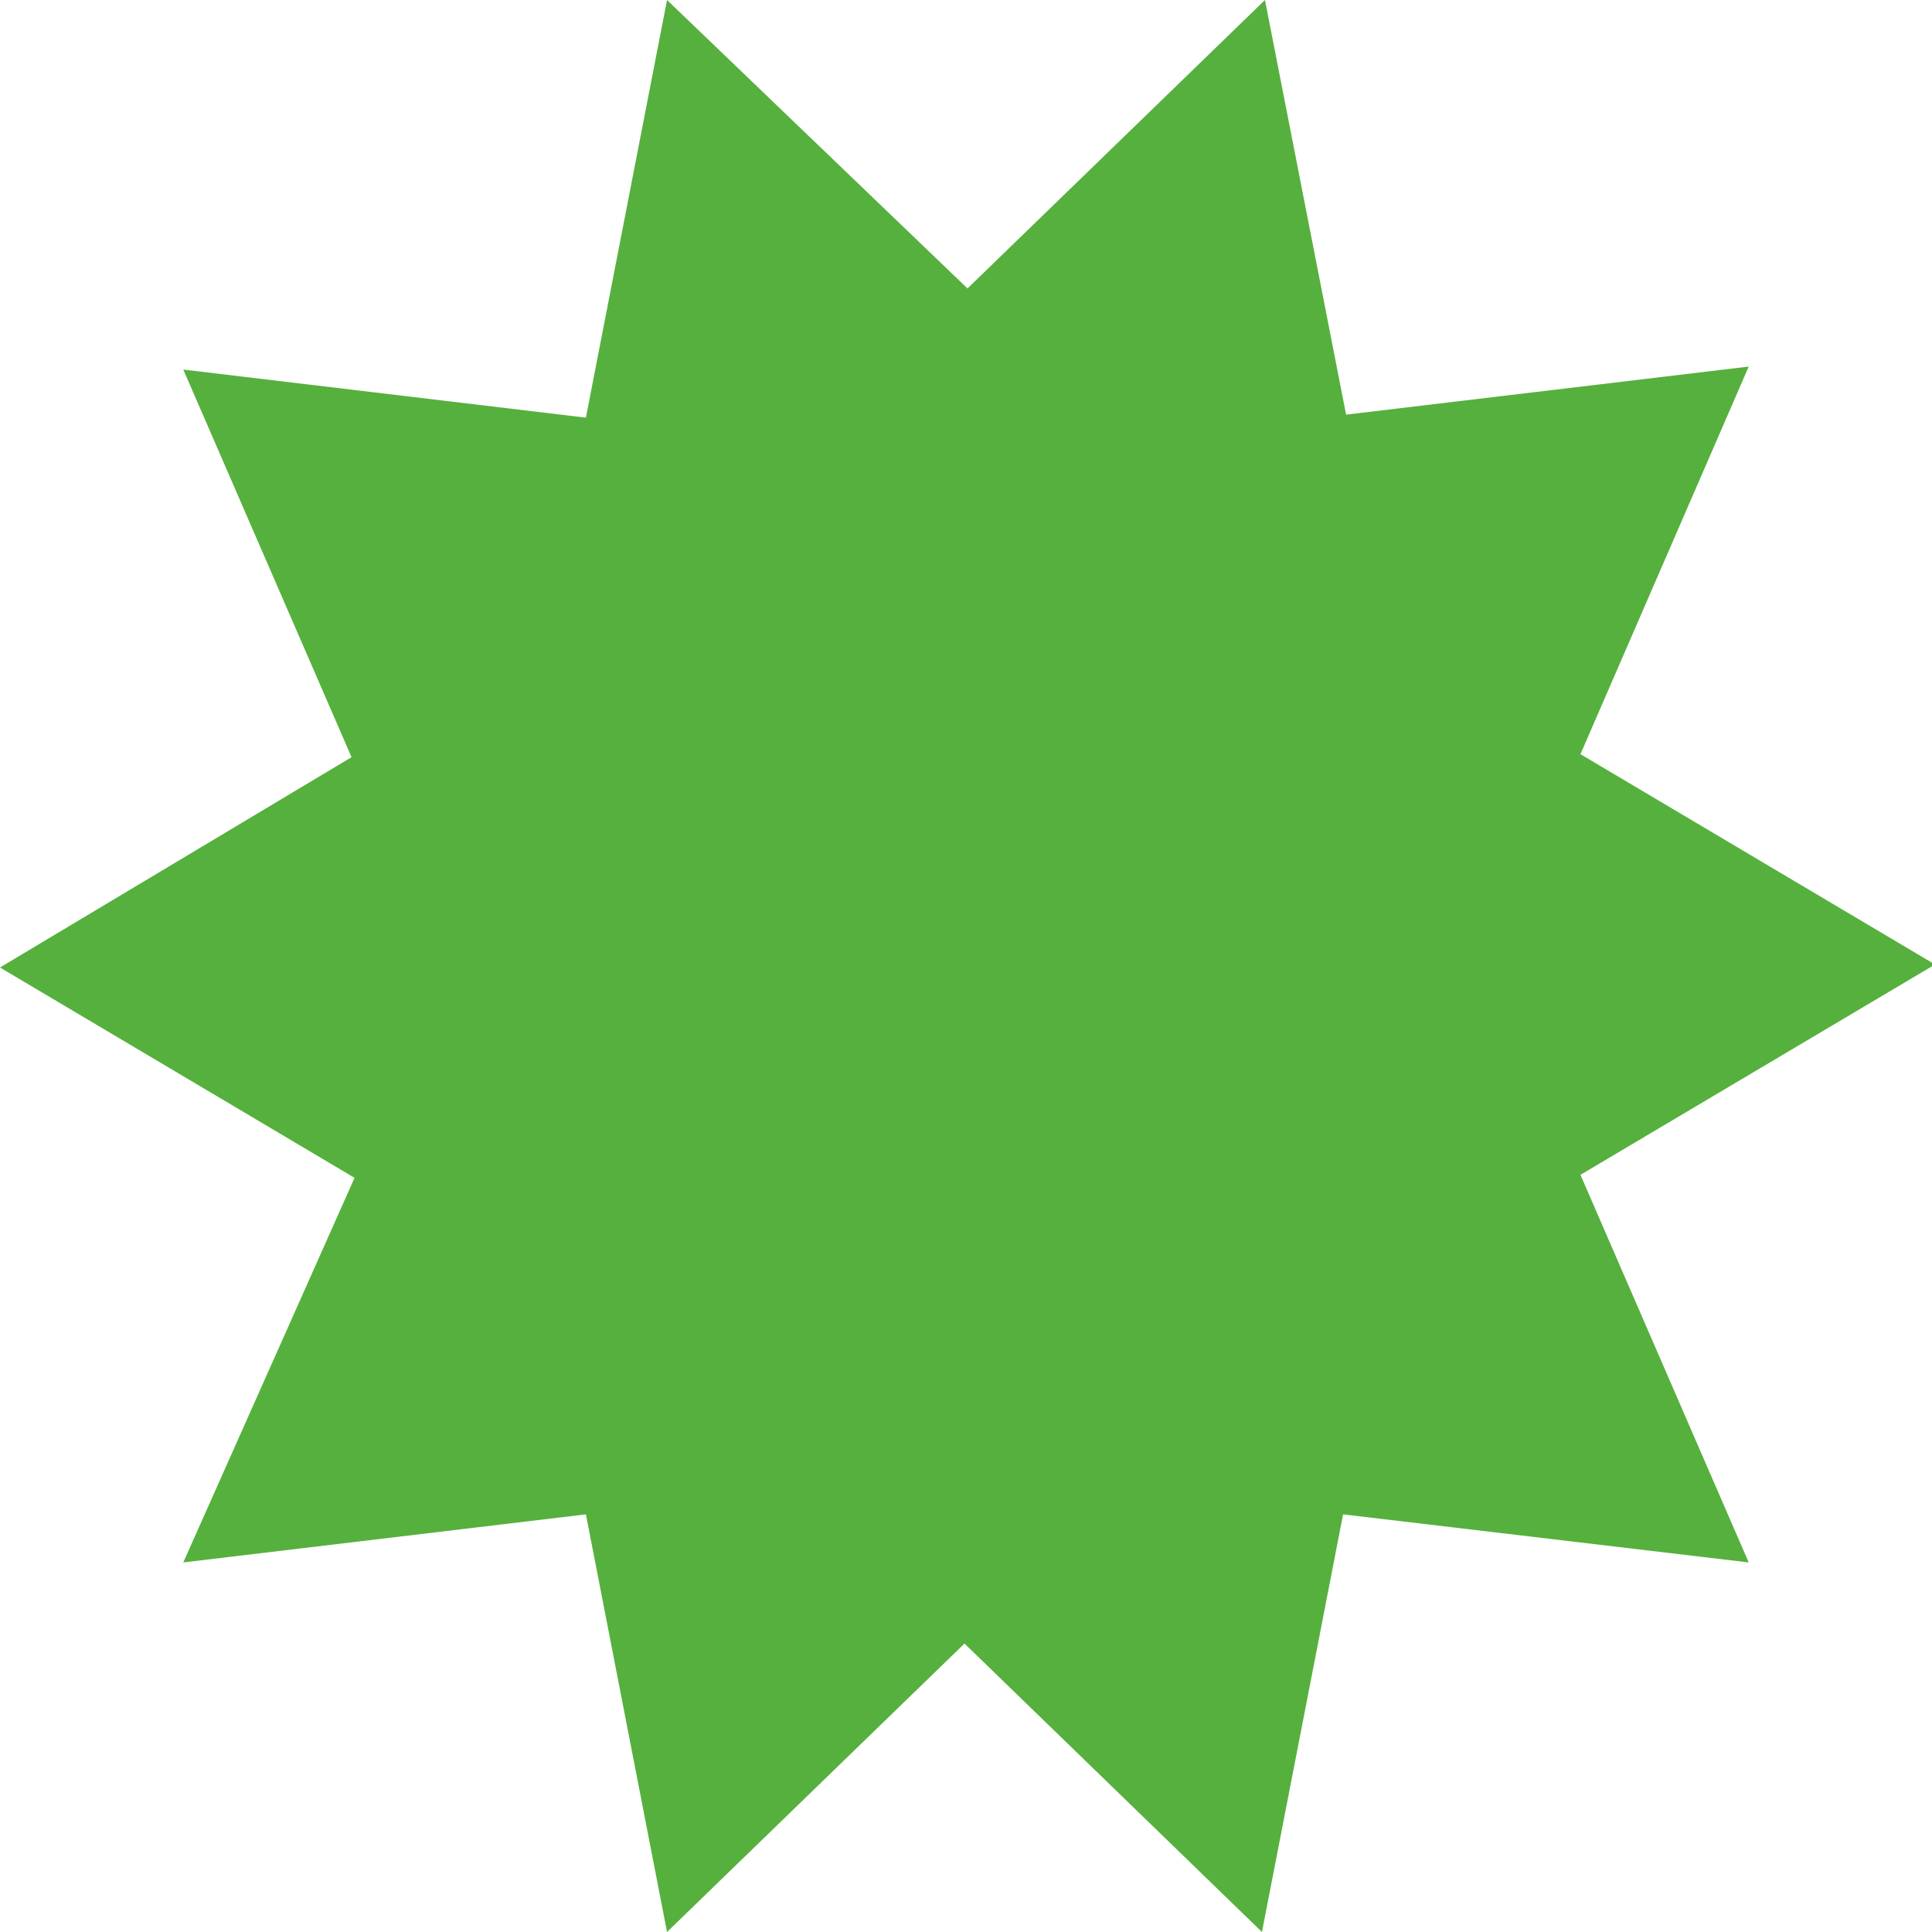 <?xml version="1.0" encoding="utf-8"?>
<!-- Generator: Adobe Illustrator 26.5.0, SVG Export Plug-In . SVG Version: 6.00 Build 0)  -->
<svg version="1.1" id="Component_16_1" xmlns="http://www.w3.org/2000/svg" xmlns:xlink="http://www.w3.org/1999/xlink" x="0px"
	 y="0px" viewBox="0 0 64.3 64.3" style="enable-background:new 0 0 64.3 64.3;" xml:space="preserve">
<style type="text/css">
	.st0{fill:#56B03D;}
</style>
<path id="Path_145" class="st0" d="M42.1,0l-9.9,9.6L22.2,0l-2.7,13.9L6.1,12.3l5.6,12.9L0,32.2l11.8,7L6.1,52l13.4-1.6l2.7,13.9
	l9.9-9.6l9.9,9.6l2.7-13.9L58.2,52l-5.6-12.9l11.8-7l-11.8-7l5.6-12.9l-13.4,1.6L42.1,0z"/>
</svg>
